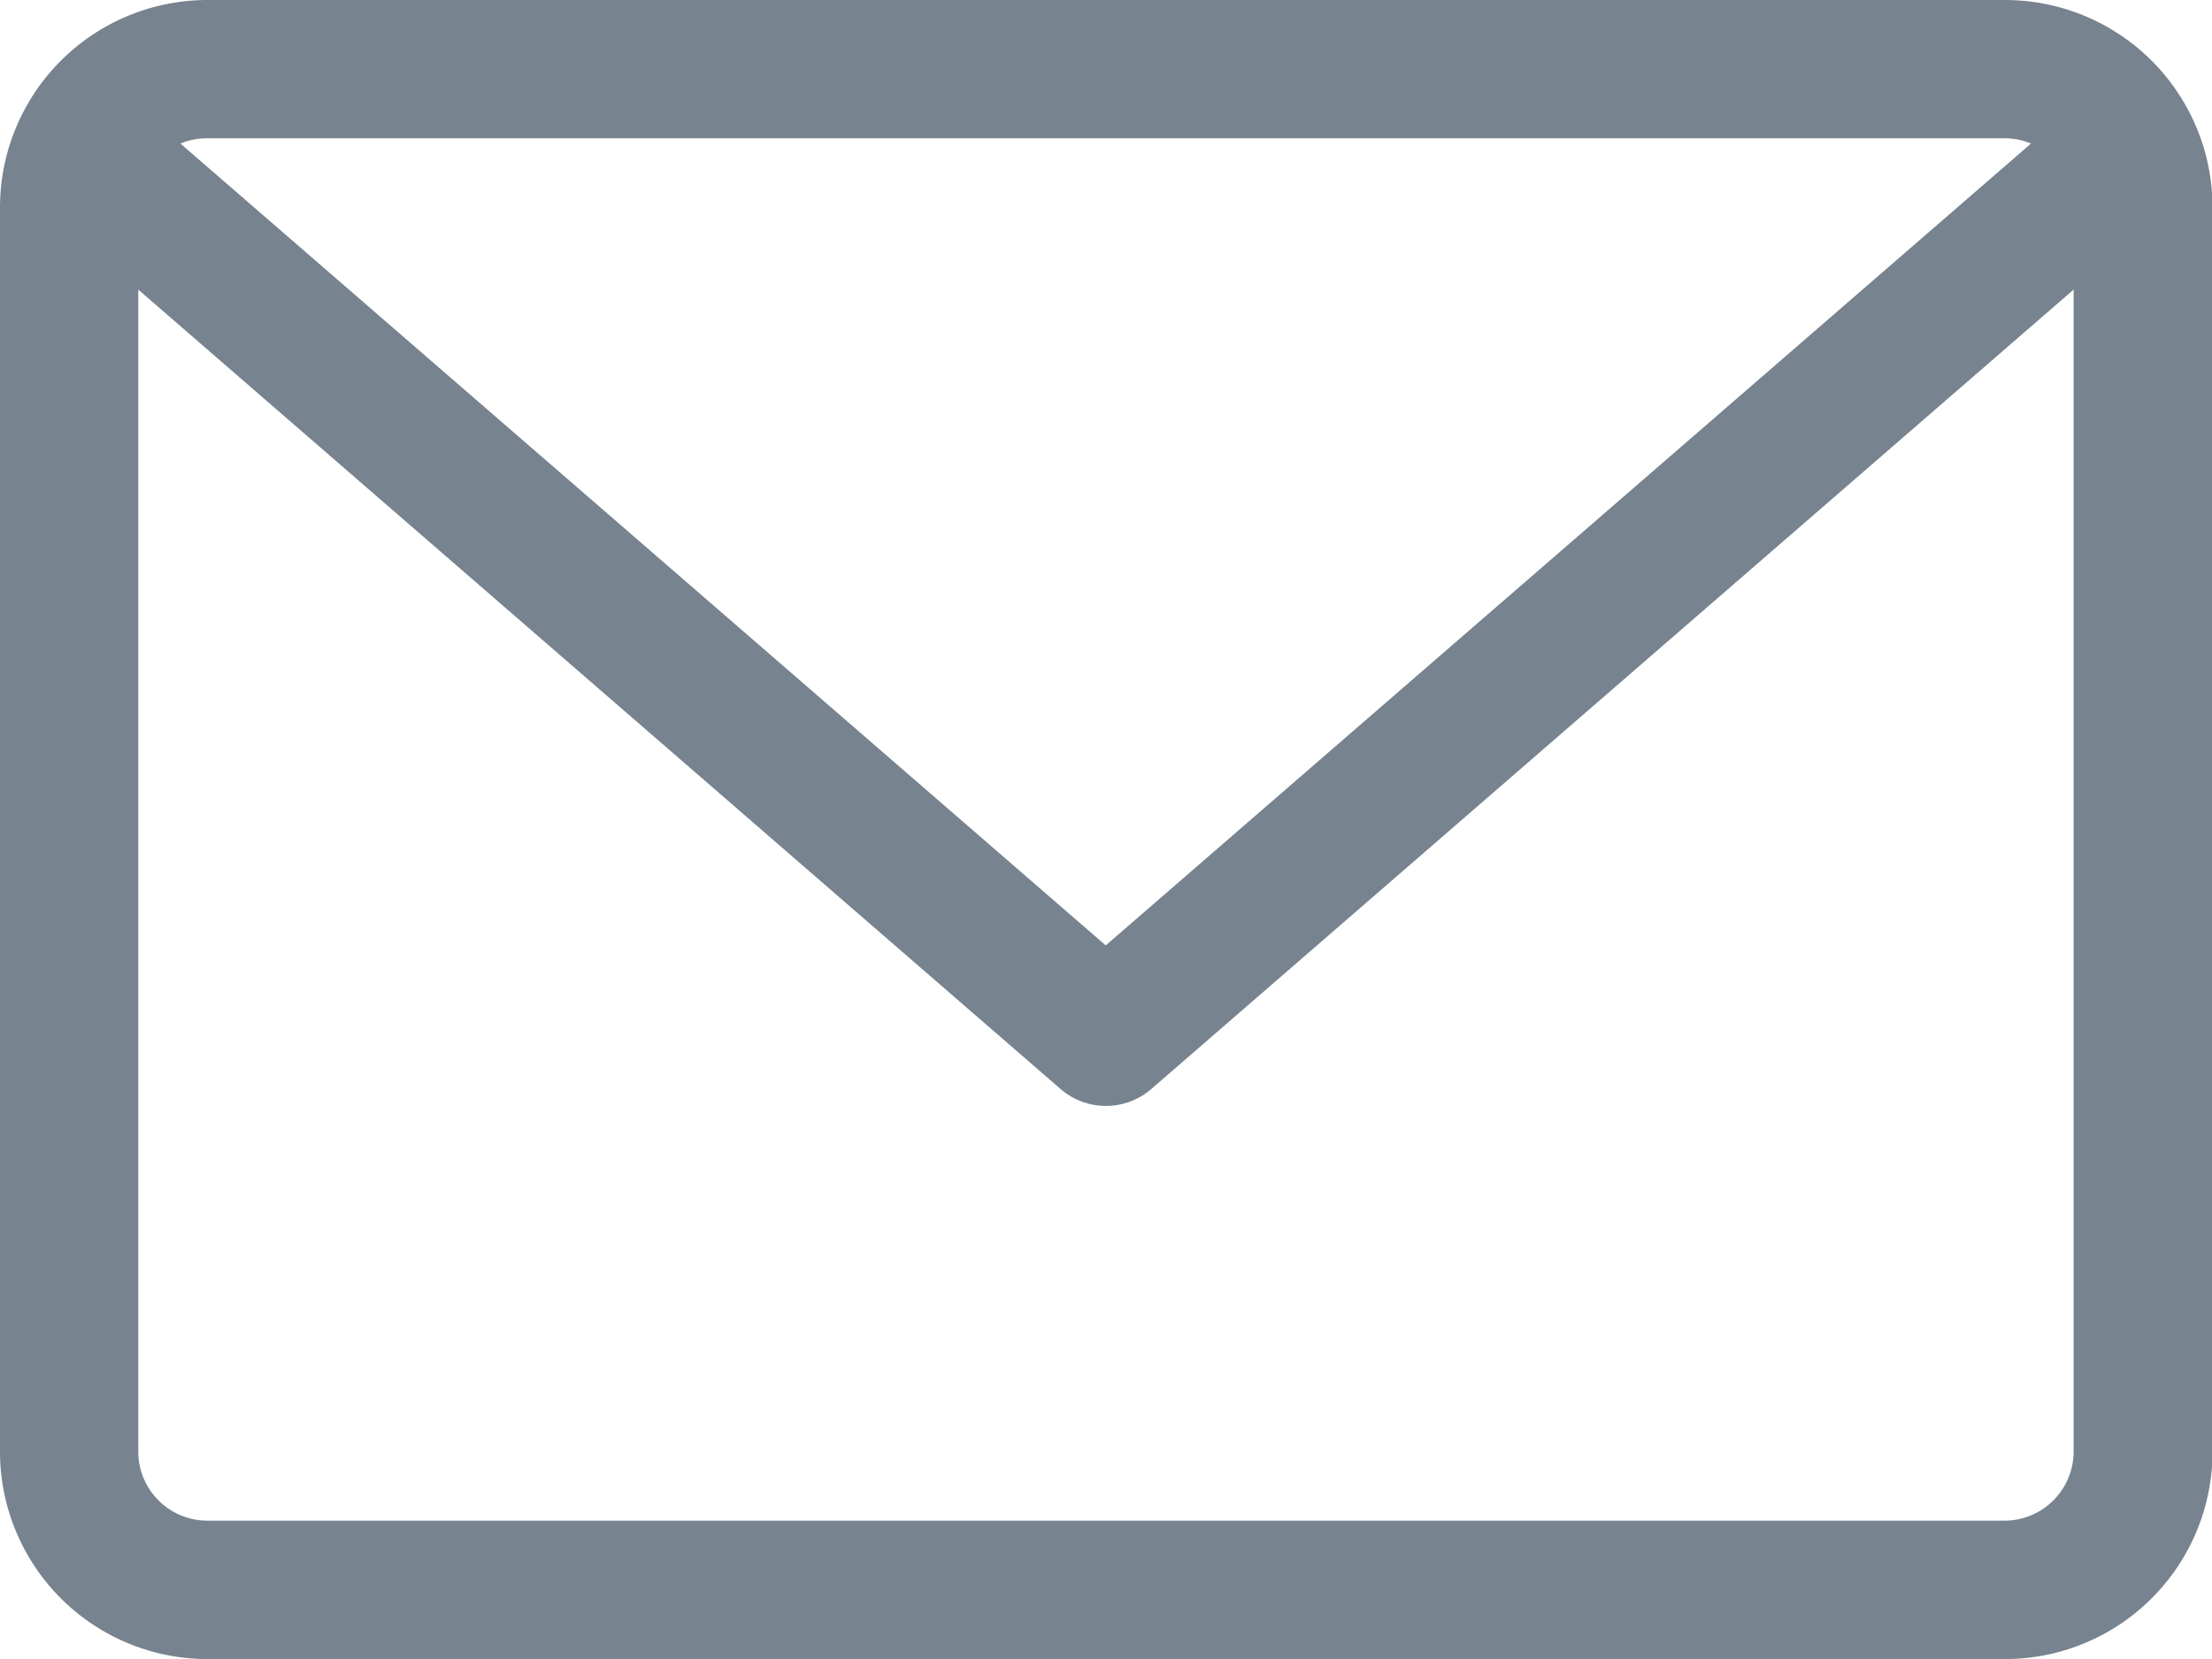 <svg xmlns="http://www.w3.org/2000/svg" width="16.734" height="12.55" viewBox="0 0 16.734 12.55"><defs><style>.a{fill:#77838f;}</style></defs><path class="a" d="M15.165,59.882H1.569A1.57,1.57,0,0,0,0,61.451v9.413a1.57,1.57,0,0,0,1.569,1.569h13.6a1.57,1.57,0,0,0,1.569-1.569V61.451A1.57,1.57,0,0,0,15.165,59.882Zm0,1.046a.52.52,0,0,1,.2.04l-7,6.066-7-6.066a.52.52,0,0,1,.2-.04Zm0,10.458H1.569a.523.523,0,0,1-.523-.523v-8.79l6.978,6.048a.524.524,0,0,0,.685,0l6.978-6.048v8.79A.523.523,0,0,1,15.165,71.386Z" transform="translate(0 -59.882)"/></svg>